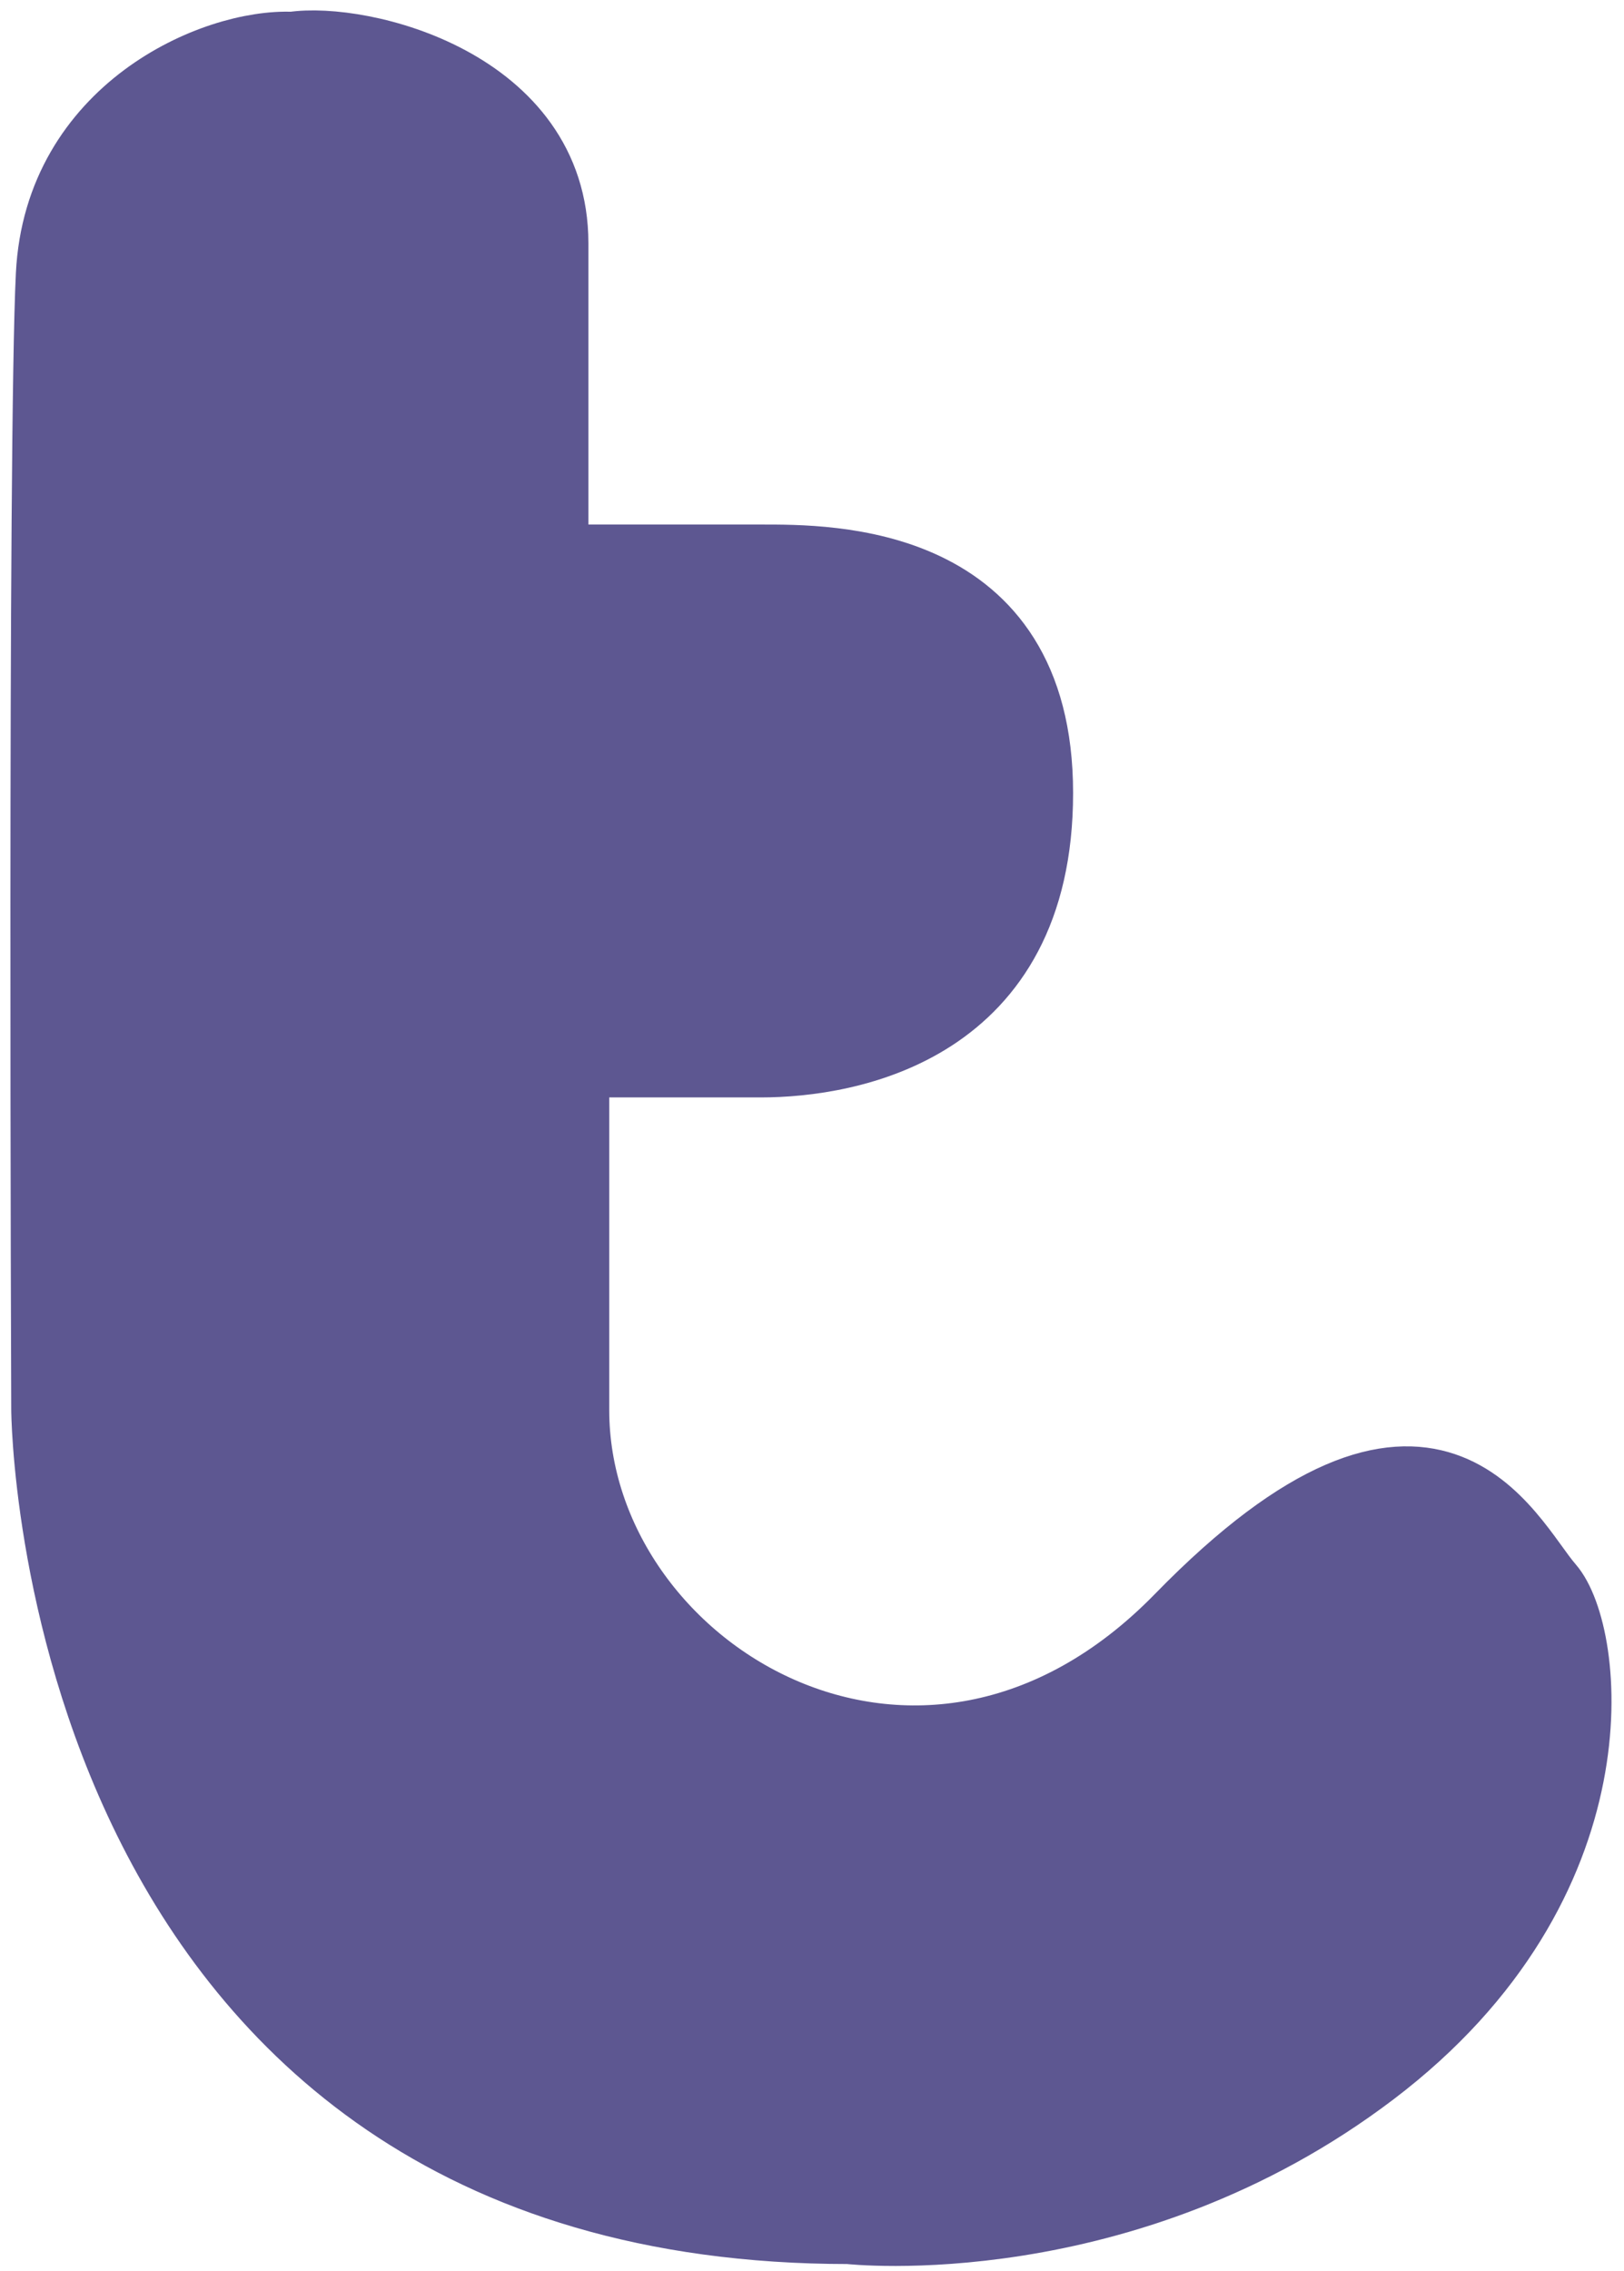 <svg width="78" height="109" viewBox="0 0 78 109" fill="none" xmlns="http://www.w3.org/2000/svg">
<g id="Group 4">
<path id="Vector 2" d="M26.761 11.679C26.761 3.821 17.373 1.566 14.04 2.066C10.207 1.899 2.661 5.179 2.261 13.179C1.861 21.179 2.04 67.679 2.04 67.679C2.04 67.679 2.261 107.179 40.761 107.179C40.761 107.179 54.04 108.679 66.04 99.566C78.04 90.453 76.54 78.362 74.54 76.066C72.54 73.77 68.845 64.953 56.54 77.566C44.234 90.179 27.761 80.066 27.761 67.679V51.179H36.54C40.819 51.179 50.04 49.566 50.04 38.066C50.04 26.566 39.819 26.679 36.54 26.679H26.761V11.679Z" fill="#5D5791" stroke="#5D5791" stroke-width="3"/>
</g>
</svg>
